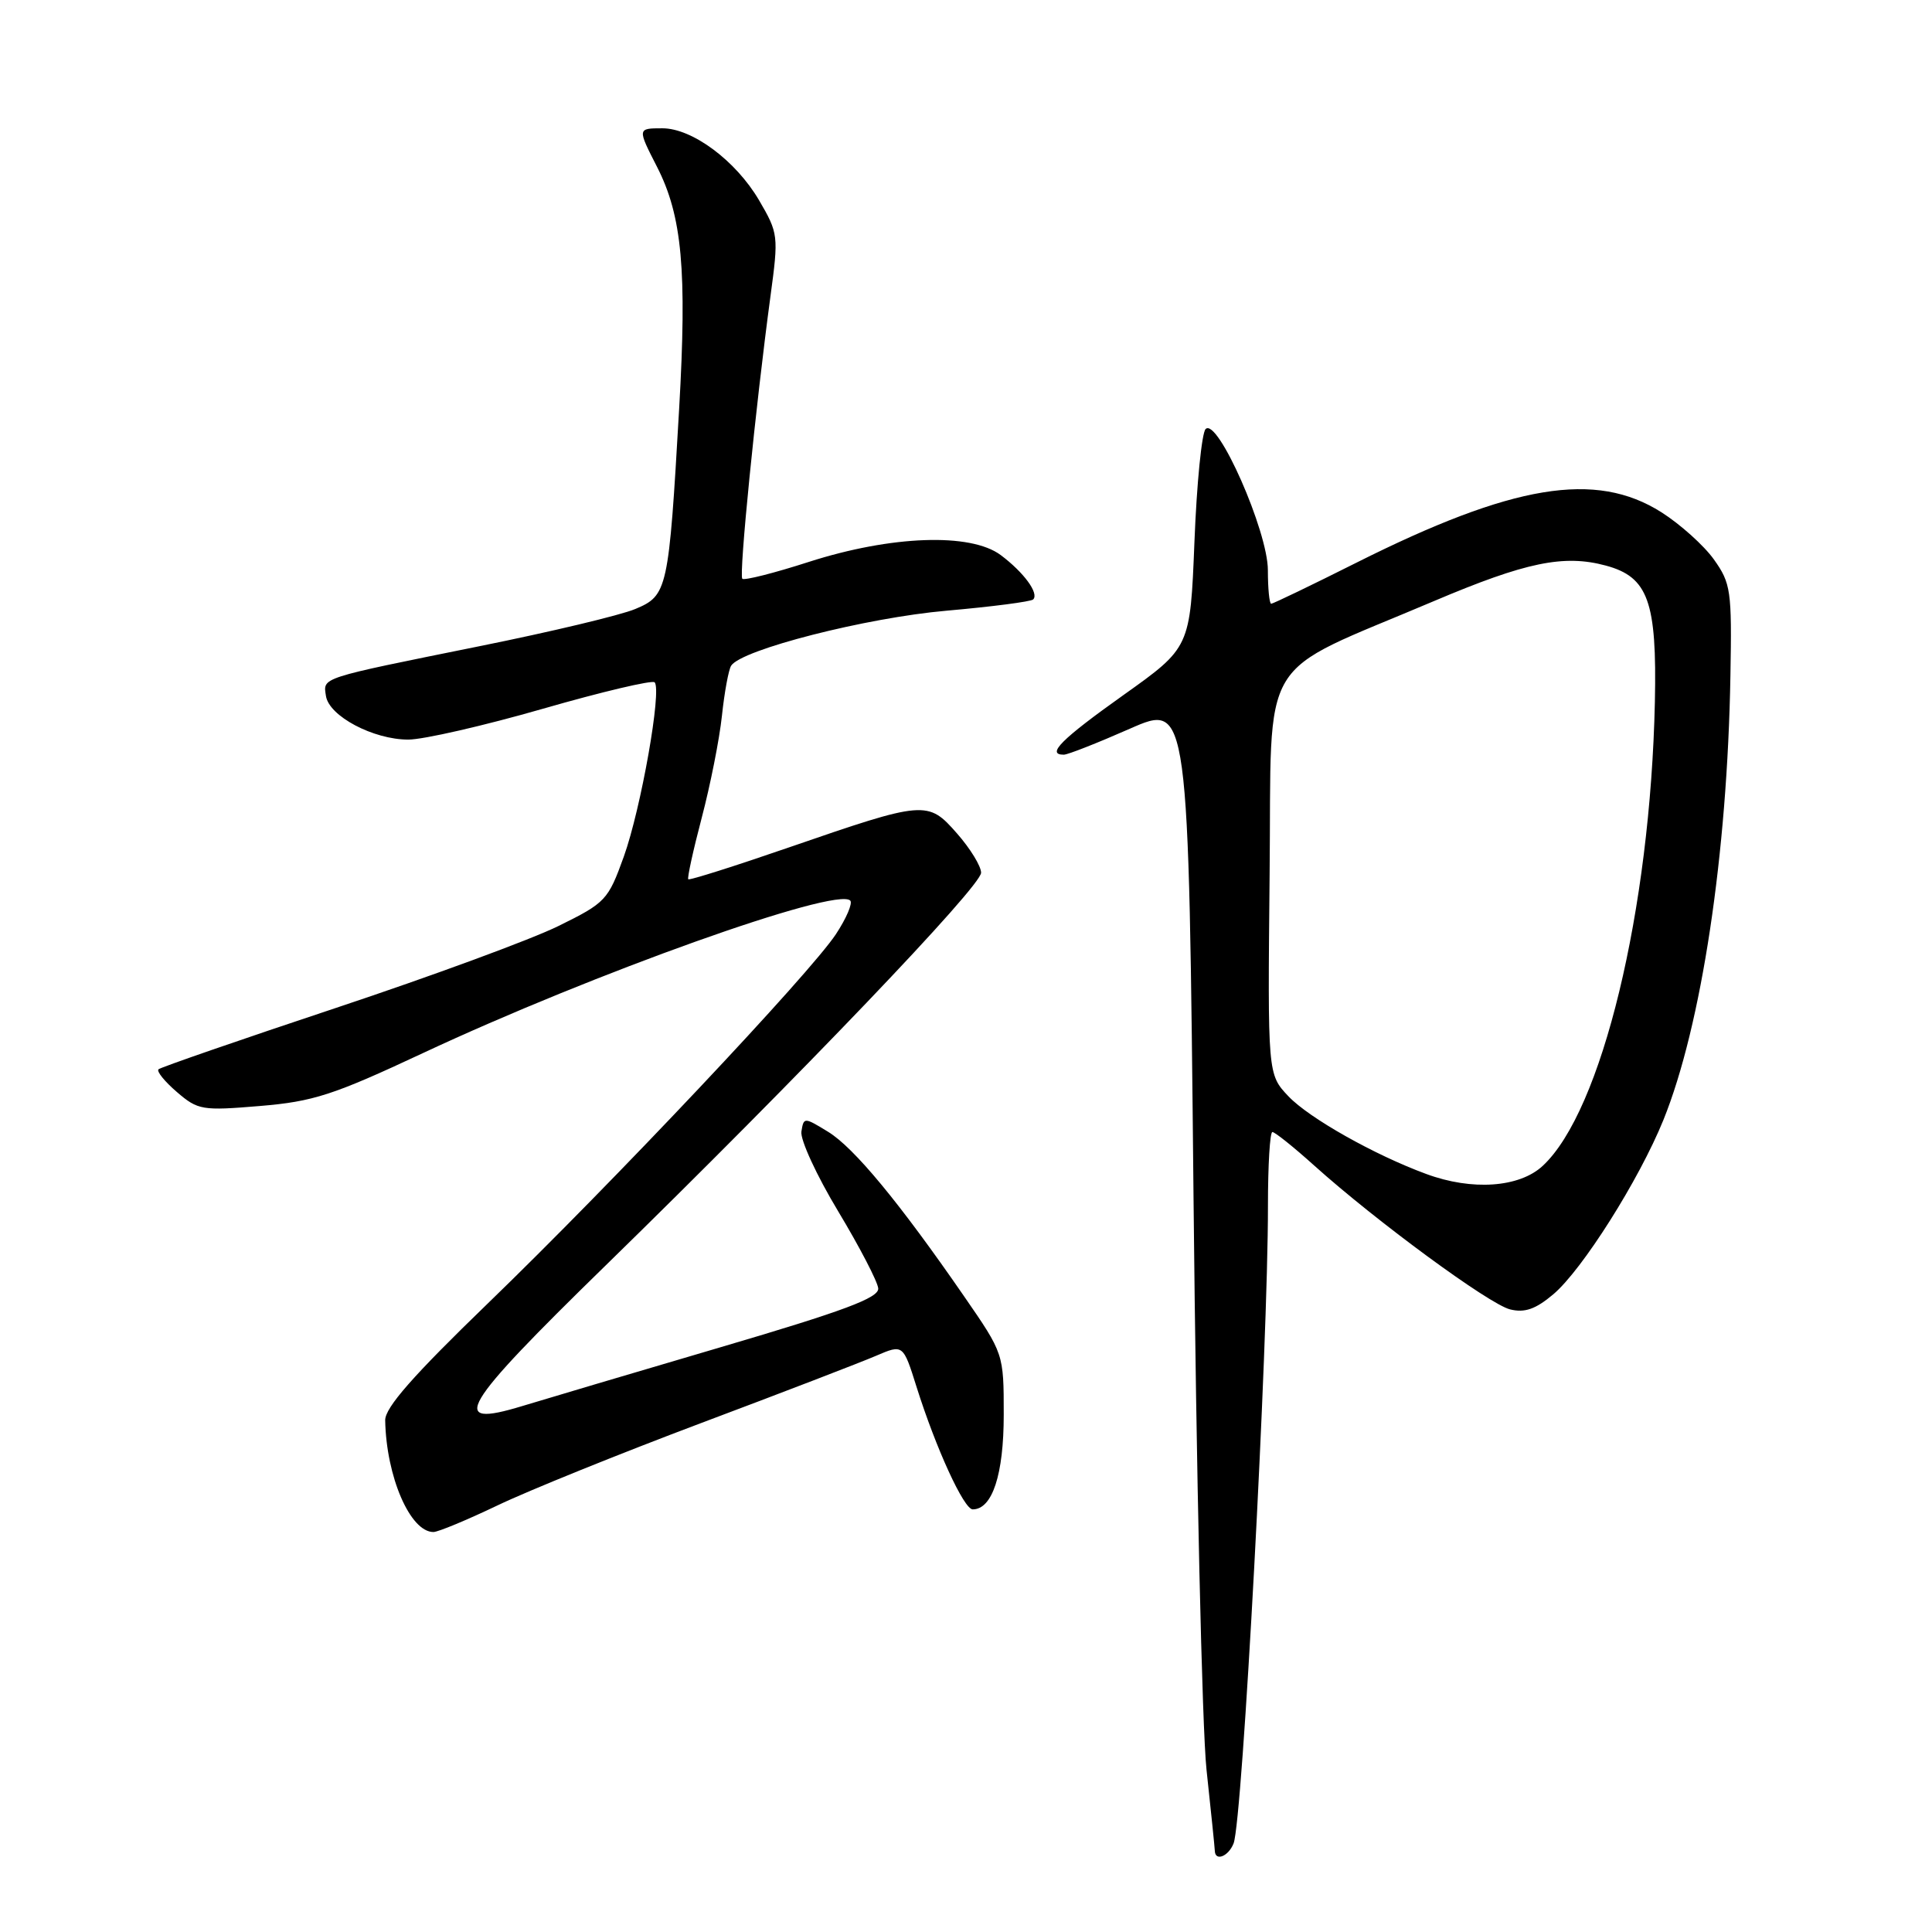 <?xml version="1.0" encoding="UTF-8" standalone="no"?>
<!DOCTYPE svg PUBLIC "-//W3C//DTD SVG 1.1//EN" "http://www.w3.org/Graphics/SVG/1.1/DTD/svg11.dtd" >
<svg xmlns="http://www.w3.org/2000/svg" xmlns:xlink="http://www.w3.org/1999/xlink" version="1.1" viewBox="0 0 256 256">
 <g >
 <path fill="currentColor"
d=" M 163.46 244.25 C 164.64 241.17 168.03 178.19 168.01 159.75 C 168.01 154.39 168.27 150.00 168.60 150.00 C 168.93 150.00 171.43 152.00 174.14 154.44 C 182.35 161.82 197.33 172.82 200.09 173.50 C 202.03 173.98 203.47 173.48 205.81 171.51 C 209.65 168.27 217.19 156.34 220.41 148.40 C 225.45 135.94 228.89 113.17 229.29 89.50 C 229.49 78.26 229.35 77.29 227.10 74.13 C 225.78 72.28 222.65 69.47 220.15 67.88 C 211.43 62.35 200.47 64.16 179.69 74.58 C 173.75 77.56 168.68 80.00 168.44 80.00 C 168.20 80.00 168.00 78.00 168.00 75.55 C 168.00 70.39 161.33 55.27 159.75 56.85 C 159.24 57.36 158.57 64.08 158.27 71.79 C 157.71 85.80 157.71 85.80 148.86 92.10 C 140.62 97.96 138.59 100.00 140.96 100.00 C 141.49 100.00 145.42 98.45 149.71 96.56 C 157.50 93.13 157.50 93.13 158.15 158.81 C 158.51 194.94 159.28 229.00 159.87 234.50 C 160.46 240.00 160.96 244.84 160.97 245.25 C 161.02 246.69 162.79 245.98 163.46 244.25 Z  M 65.91 199.48 C 69.95 197.54 82.09 192.63 92.88 188.57 C 103.67 184.52 114.11 180.50 116.08 179.65 C 119.67 178.11 119.67 178.11 121.46 183.81 C 124.02 191.92 127.72 200.00 128.89 200.00 C 131.49 200.00 133.00 195.39 133.00 187.46 C 133.00 179.37 133.00 179.37 127.75 171.77 C 119.15 159.31 113.16 152.07 109.73 149.97 C 106.54 148.02 106.50 148.02 106.19 149.94 C 106.02 151.01 108.21 155.77 111.06 160.50 C 113.91 165.24 116.30 169.84 116.37 170.72 C 116.47 171.97 111.88 173.69 95.50 178.51 C 83.95 181.91 72.12 185.42 69.20 186.31 C 59.28 189.33 60.95 186.51 80.28 167.65 C 106.04 142.50 130.00 117.44 130.00 115.64 C 130.00 114.78 128.57 112.44 126.82 110.45 C 122.94 106.03 122.59 106.06 104.50 112.30 C 97.35 114.77 91.37 116.66 91.20 116.51 C 91.04 116.37 91.84 112.70 92.98 108.37 C 94.12 104.04 95.33 97.96 95.66 94.84 C 95.99 91.73 96.54 88.75 96.88 88.21 C 98.23 86.08 114.78 81.85 125.43 80.92 C 131.45 80.39 136.61 79.72 136.90 79.43 C 137.71 78.63 135.66 75.84 132.60 73.55 C 128.61 70.57 118.08 70.95 107.16 74.46 C 102.57 75.94 98.61 76.94 98.36 76.69 C 97.89 76.22 100.12 53.87 102.09 39.26 C 103.18 31.21 103.14 30.92 100.57 26.52 C 97.50 21.29 91.73 17.00 87.77 17.00 C 84.45 17.00 84.45 17.01 87.07 22.13 C 90.39 28.64 91.04 35.82 89.99 54.17 C 88.61 78.20 88.46 78.91 84.17 80.70 C 82.22 81.52 72.95 83.73 63.56 85.62 C 42.15 89.95 42.82 89.73 43.19 92.22 C 43.59 94.89 49.47 98.00 54.10 98.00 C 56.10 98.00 64.13 96.16 71.95 93.91 C 79.76 91.66 86.42 90.09 86.74 90.41 C 87.72 91.39 84.94 107.14 82.66 113.50 C 80.58 119.27 80.26 119.62 74.00 122.70 C 70.42 124.47 57.15 129.35 44.50 133.56 C 31.85 137.77 21.27 141.43 21.00 141.69 C 20.73 141.96 21.82 143.31 23.44 144.70 C 26.23 147.10 26.78 147.19 34.44 146.55 C 41.52 145.96 44.14 145.11 56.00 139.56 C 78.58 128.99 110.82 117.48 112.66 119.33 C 113.01 119.67 112.15 121.68 110.76 123.79 C 107.29 129.03 81.26 156.64 64.65 172.70 C 54.73 182.29 51.01 186.52 51.04 188.20 C 51.18 195.66 54.35 203.00 57.43 203.00 C 58.05 203.00 61.87 201.41 65.91 199.48 Z  M 188.99 155.56 C 182.13 153.04 173.46 148.15 170.73 145.27 C 167.97 142.36 167.97 142.36 168.23 115.93 C 168.54 85.98 166.28 89.73 190.00 79.65 C 202.16 74.49 207.21 73.44 212.77 74.94 C 218.39 76.45 219.56 79.69 219.28 93.00 C 218.68 120.62 212.25 147.23 204.41 154.49 C 201.32 157.36 195.05 157.80 188.99 155.56 Z "/>
</g>
</svg>